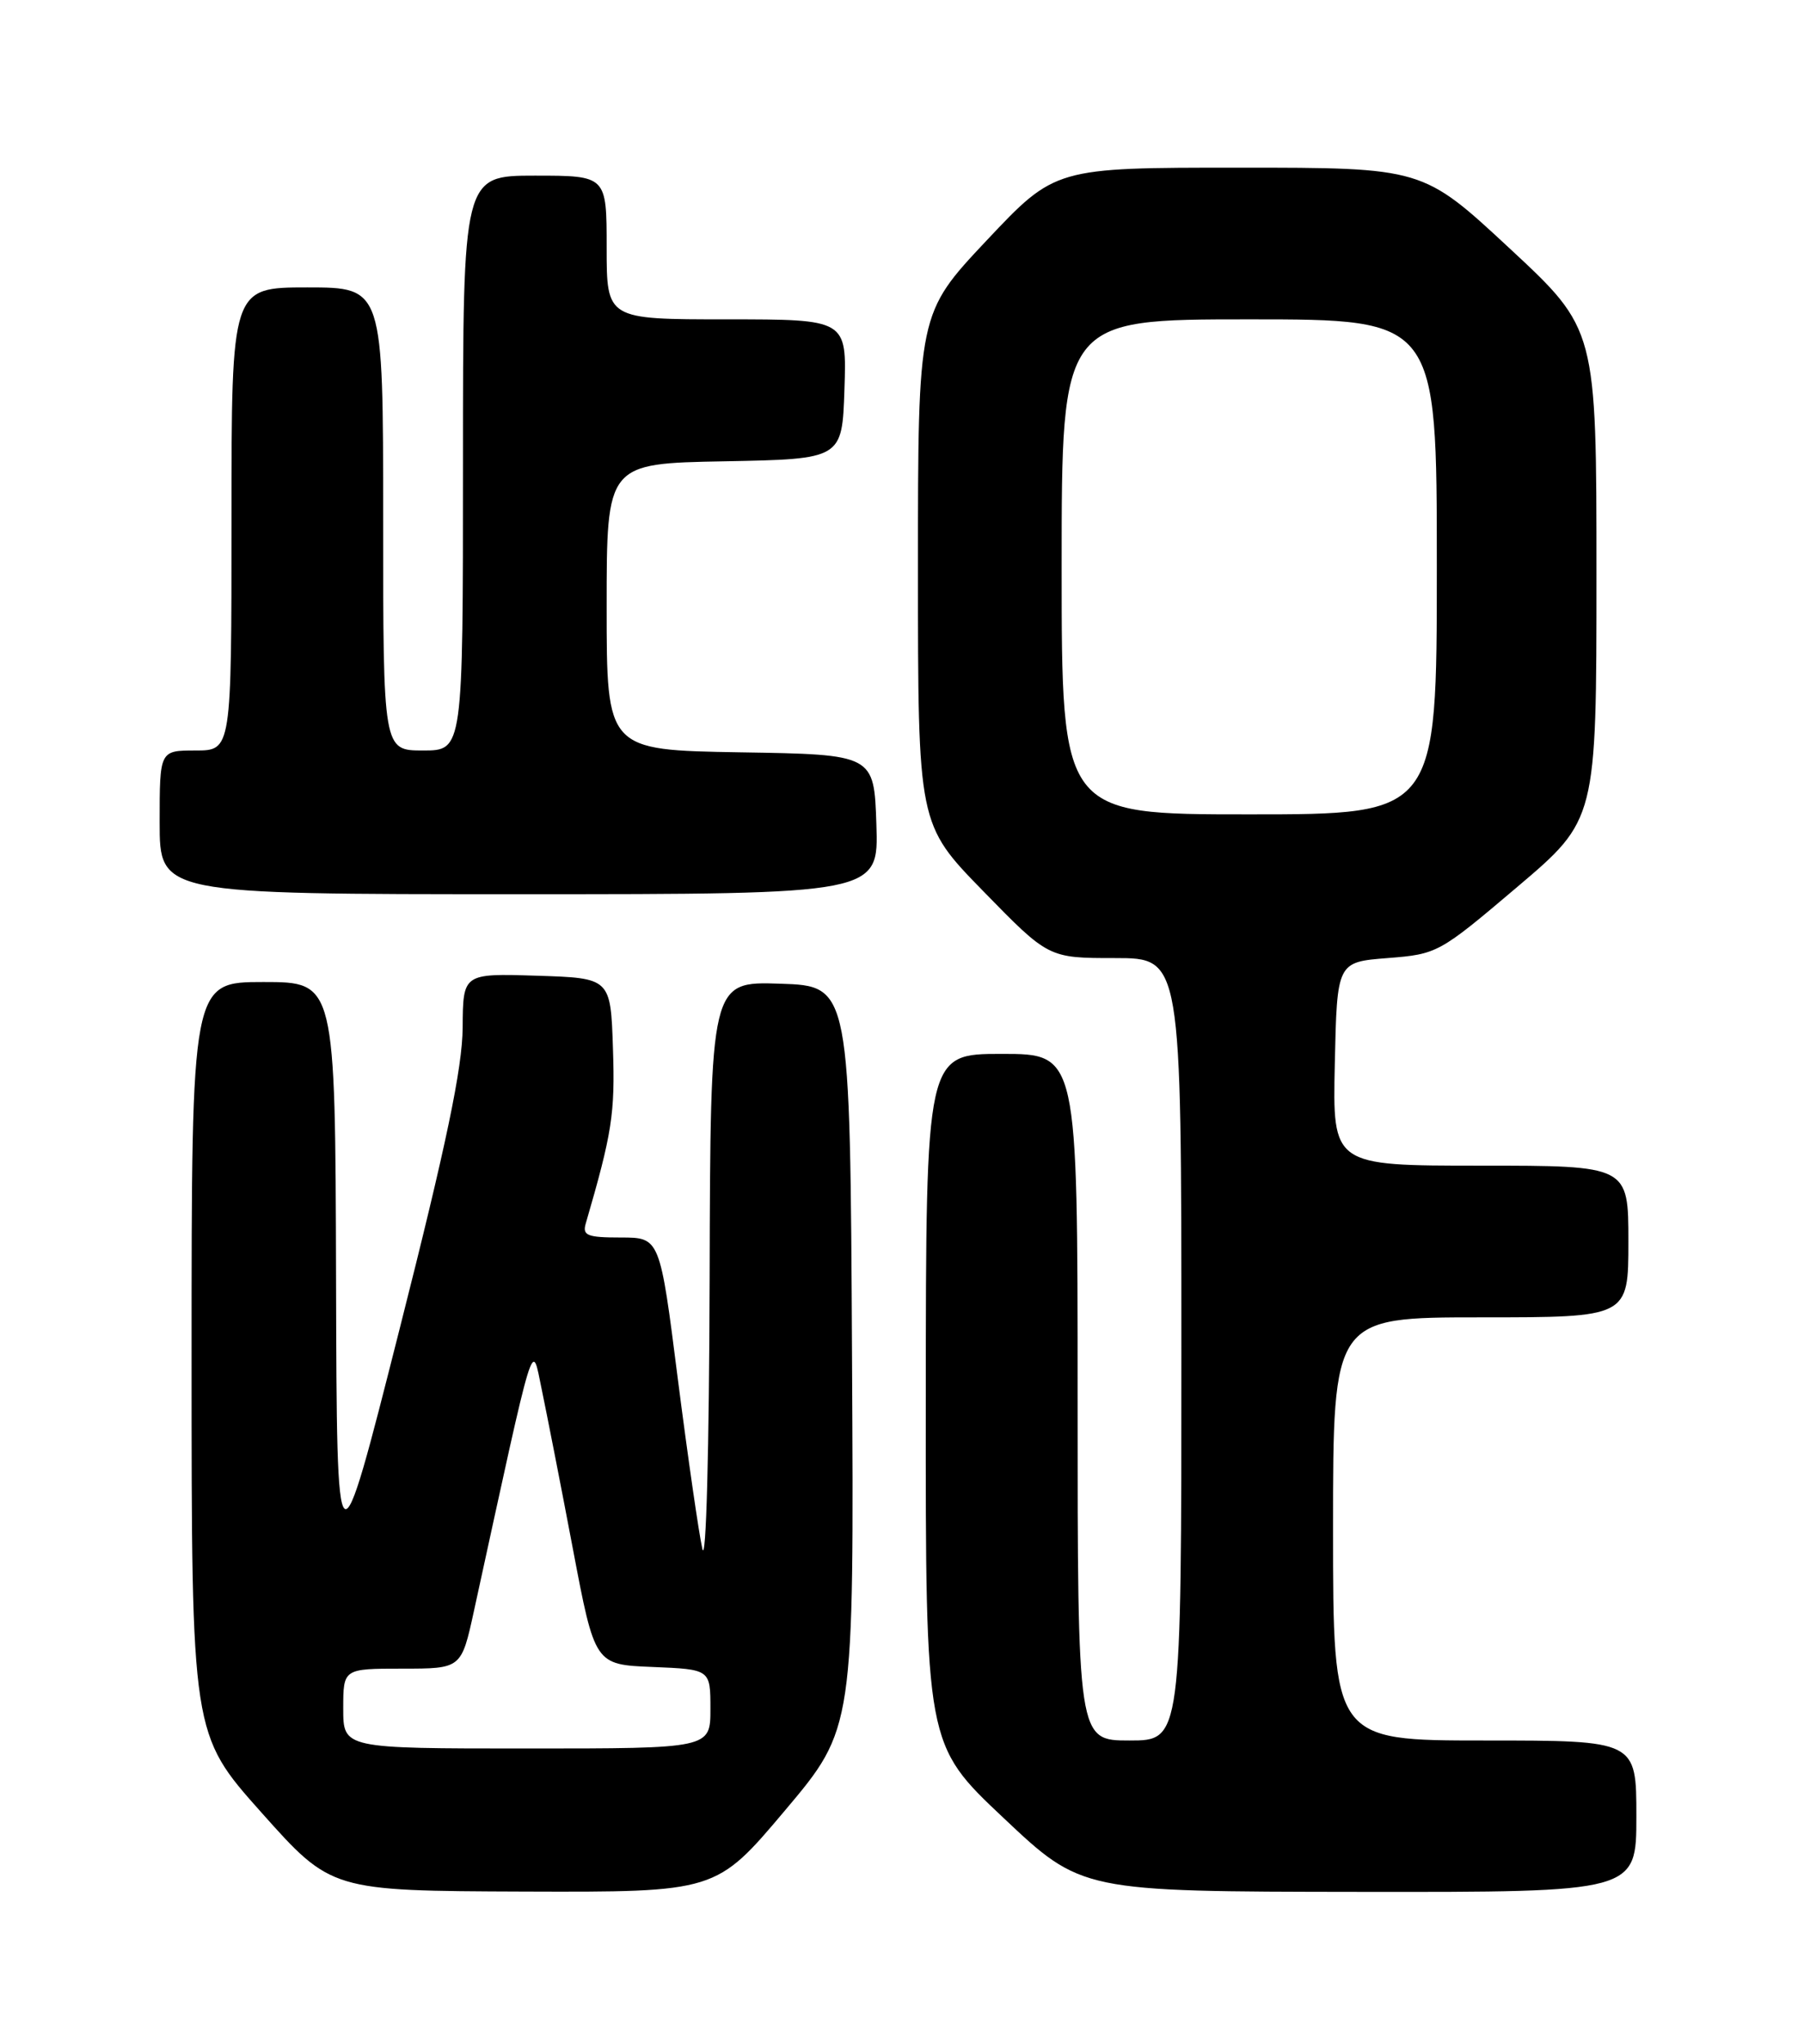 <?xml version="1.0" encoding="UTF-8" standalone="no"?>
<!DOCTYPE svg PUBLIC "-//W3C//DTD SVG 1.1//EN" "http://www.w3.org/Graphics/SVG/1.1/DTD/svg11.dtd" >
<svg xmlns="http://www.w3.org/2000/svg" xmlns:xlink="http://www.w3.org/1999/xlink" version="1.1" viewBox="0 0 226 256">
 <g >
 <path fill="currentColor"
d=" M 98.35 226.75 C 106.99 216.50 106.99 216.50 106.74 170.00 C 106.50 123.50 106.50 123.50 97.75 123.21 C 89.00 122.92 89.00 122.92 88.90 160.21 C 88.84 181.66 88.46 196.01 87.99 194.00 C 87.55 192.07 86.17 182.51 84.92 172.75 C 82.67 155.00 82.67 155.00 77.77 155.00 C 73.57 155.00 72.94 154.75 73.38 153.25 C 76.68 141.92 77.06 139.51 76.79 131.35 C 76.50 122.50 76.50 122.50 67.25 122.21 C 58.00 121.92 58.00 121.92 57.96 128.71 C 57.92 133.78 55.93 143.33 50.05 166.50 C 42.20 197.50 42.20 197.50 42.10 160.25 C 42.00 123.00 42.00 123.00 33.00 123.00 C 24.00 123.00 24.00 123.00 24.00 170.11 C 24.00 217.21 24.00 217.21 32.75 227.02 C 41.50 236.83 41.50 236.83 65.61 236.92 C 89.71 237.00 89.71 237.00 98.35 226.75 Z  M 205.00 227.50 C 205.00 218.00 205.00 218.00 186.00 218.00 C 167.00 218.00 167.00 218.00 167.00 191.50 C 167.00 165.00 167.00 165.00 185.50 165.00 C 204.00 165.00 204.00 165.00 204.00 155.50 C 204.00 146.00 204.00 146.00 185.47 146.00 C 166.94 146.00 166.94 146.00 167.22 133.25 C 167.50 120.50 167.50 120.50 173.83 120.00 C 180.08 119.51 180.30 119.38 190.08 111.09 C 200.00 102.68 200.00 102.68 200.00 71.95 C 200.00 41.22 200.00 41.22 189.12 31.11 C 178.24 21.00 178.24 21.00 155.21 21.00 C 132.19 21.00 132.19 21.00 123.59 30.13 C 115.00 39.26 115.00 39.26 115.00 71.25 C 115.00 103.24 115.00 103.24 123.18 111.62 C 131.35 120.00 131.35 120.00 139.68 120.00 C 148.00 120.00 148.00 120.00 148.00 169.00 C 148.00 218.00 148.00 218.00 141.50 218.00 C 135.00 218.00 135.00 218.00 135.00 175.00 C 135.00 132.00 135.00 132.00 125.50 132.00 C 116.00 132.00 116.00 132.00 115.98 175.25 C 115.95 218.50 115.95 218.50 125.73 227.71 C 135.50 236.92 135.50 236.92 170.25 236.96 C 205.00 237.00 205.00 237.00 205.00 227.50 Z  M 109.79 103.25 C 109.50 94.50 109.50 94.50 92.75 94.23 C 76.00 93.95 76.00 93.95 76.00 76.00 C 76.00 58.05 76.00 58.05 90.75 57.78 C 105.50 57.50 105.50 57.50 105.79 48.75 C 106.08 40.00 106.08 40.00 91.04 40.00 C 76.00 40.00 76.00 40.00 76.00 31.00 C 76.00 22.00 76.00 22.00 67.00 22.00 C 58.00 22.00 58.00 22.00 58.00 58.00 C 58.00 94.00 58.00 94.00 53.00 94.00 C 48.00 94.00 48.00 94.00 48.00 65.00 C 48.00 36.00 48.00 36.00 38.50 36.00 C 29.00 36.00 29.00 36.00 29.00 65.00 C 29.00 94.00 29.00 94.00 24.50 94.00 C 20.00 94.00 20.00 94.00 20.00 103.00 C 20.00 112.00 20.00 112.00 65.04 112.00 C 110.08 112.00 110.08 112.00 109.79 103.25 Z  M 43.00 214.00 C 43.00 209.00 43.00 209.00 50.40 209.00 C 57.80 209.00 57.80 209.00 59.38 201.75 C 67.17 166.05 66.59 167.96 67.86 174.00 C 68.49 177.03 70.26 186.03 71.77 194.00 C 74.52 208.50 74.52 208.50 81.76 208.79 C 89.00 209.09 89.00 209.09 89.00 214.04 C 89.00 219.00 89.00 219.00 66.00 219.00 C 43.00 219.00 43.00 219.00 43.00 214.00 Z  M 133.00 71.00 C 133.00 40.00 133.00 40.00 156.50 40.00 C 180.00 40.00 180.00 40.00 180.00 71.00 C 180.00 102.00 180.00 102.00 156.50 102.00 C 133.00 102.00 133.00 102.00 133.00 71.00 Z "/>
</g>
</svg>